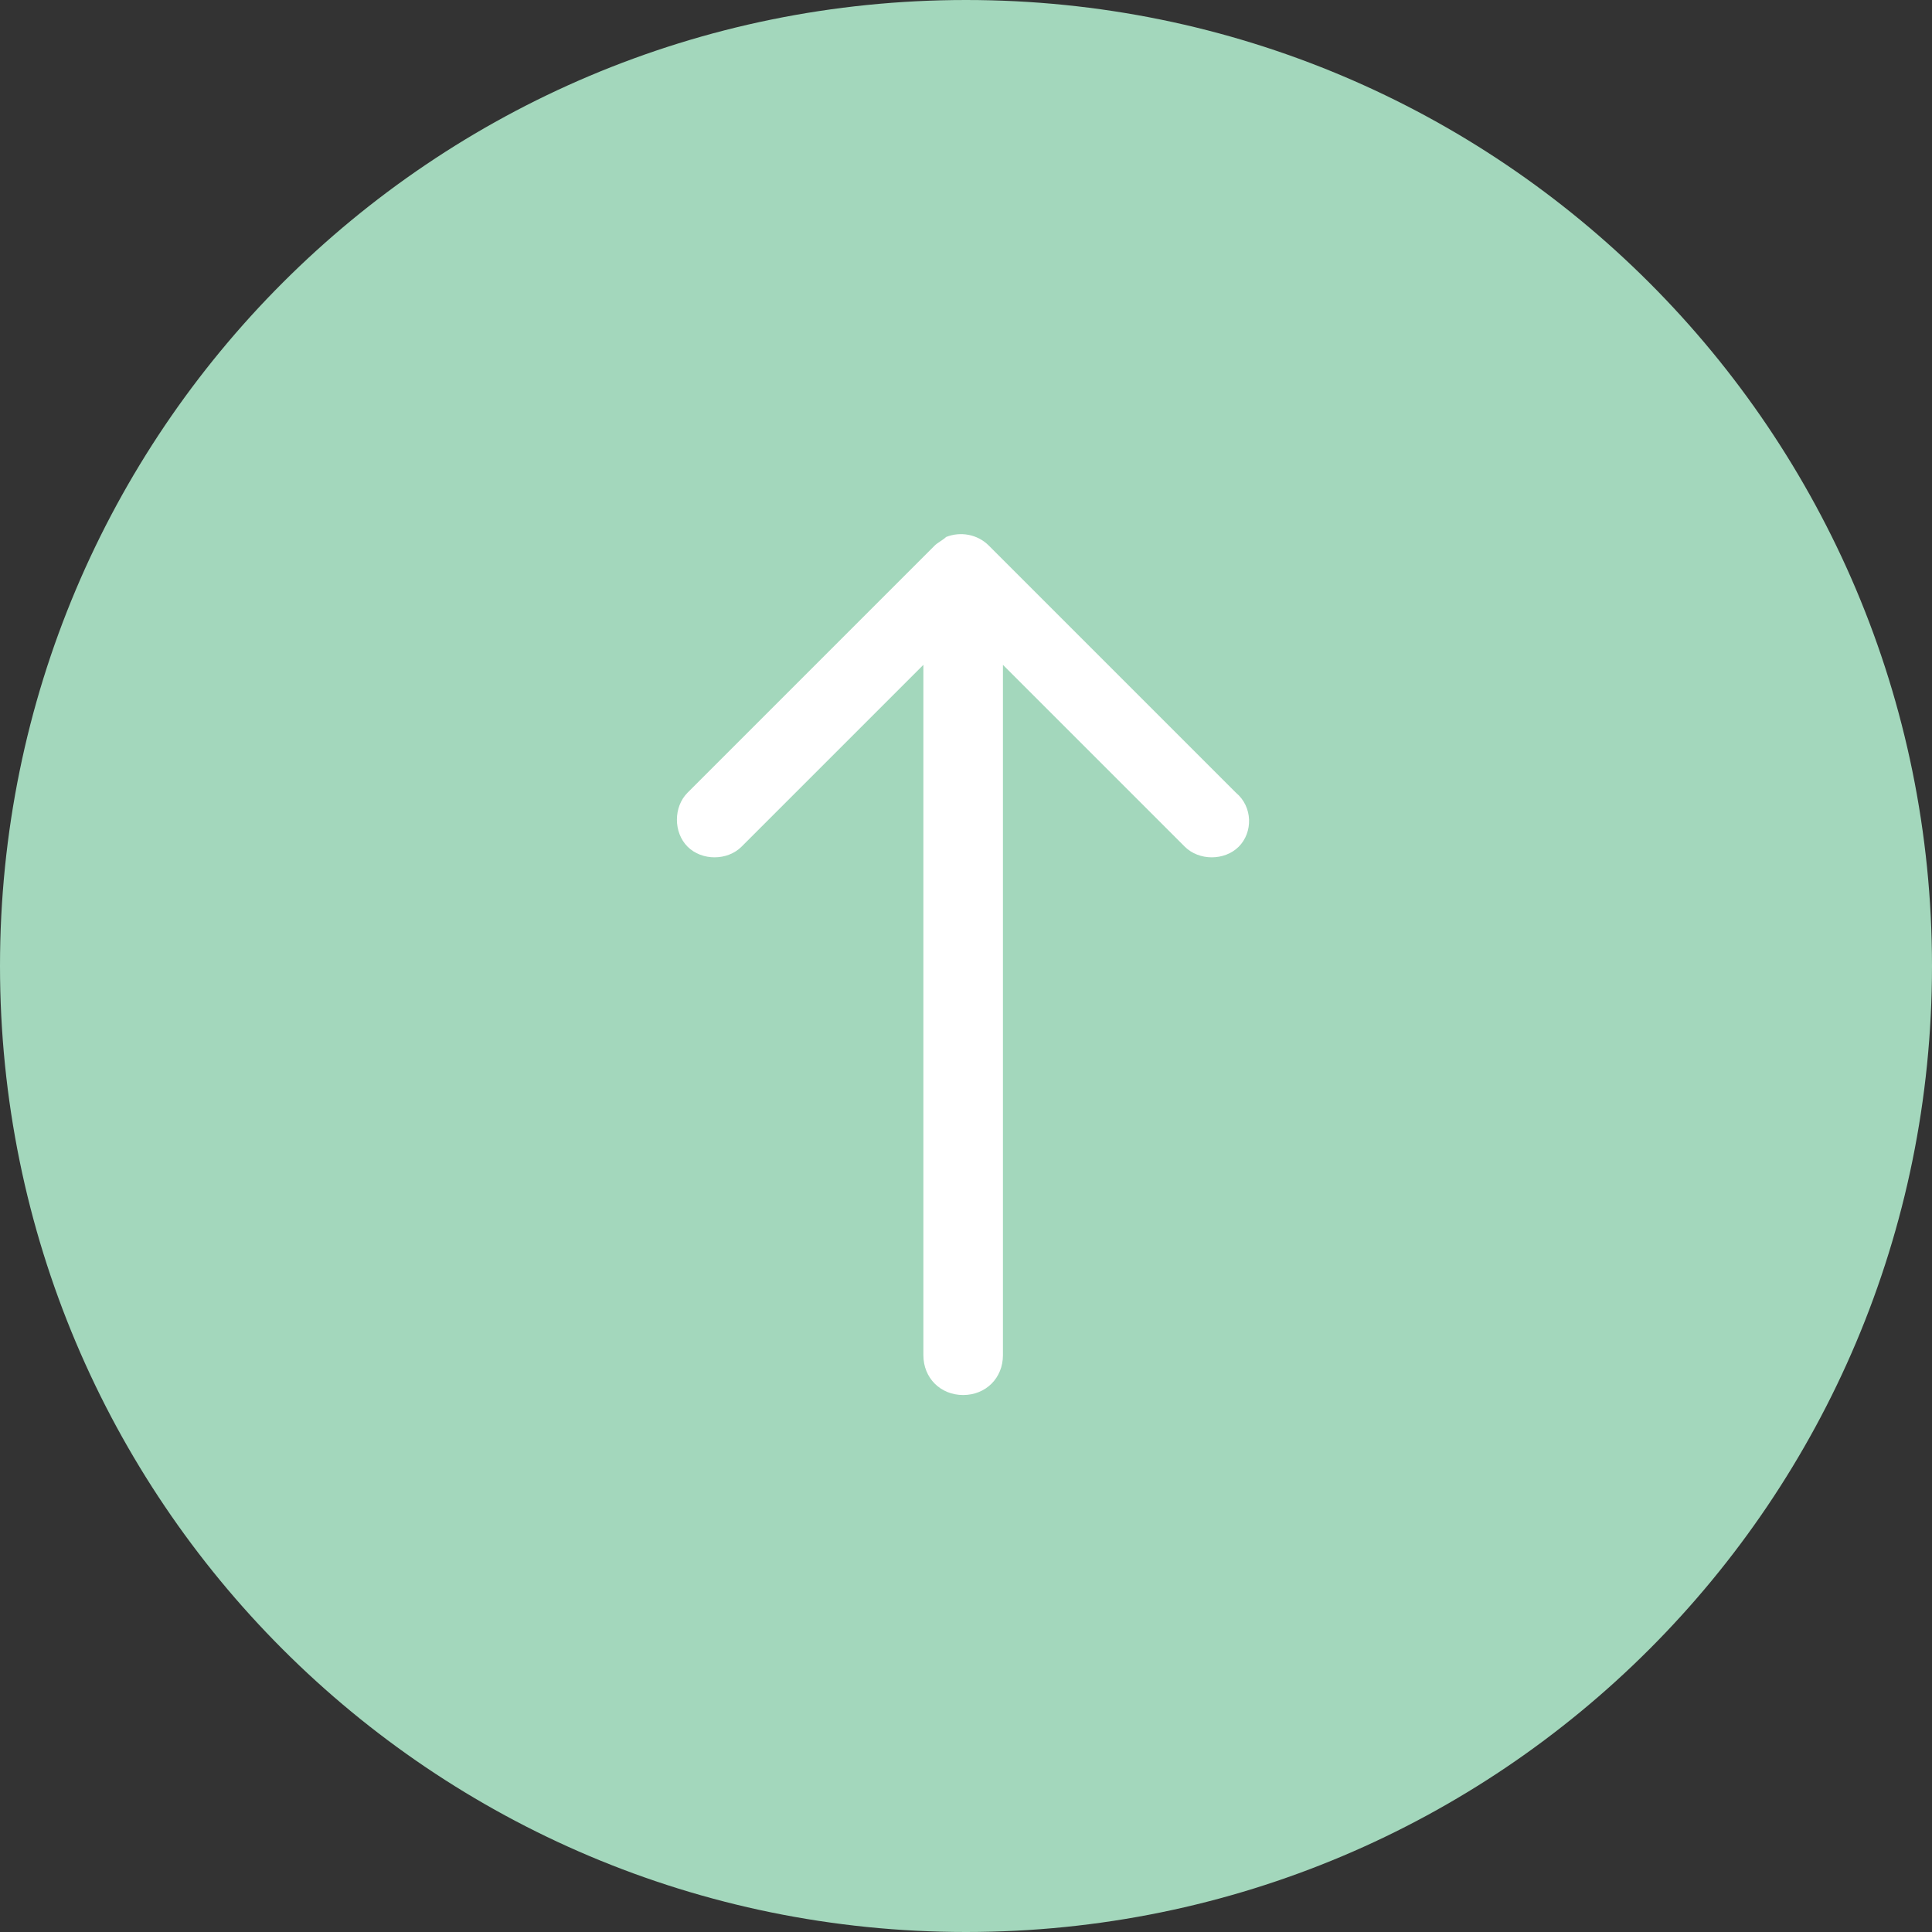 <?xml version="1.0" encoding="utf-8"?>
<!-- Generator: Adobe Illustrator 25.3.1, SVG Export Plug-In . SVG Version: 6.00 Build 0)  -->
<svg version="1.1" id="Layer_1" xmlns="http://www.w3.org/2000/svg" xmlns:xlink="http://www.w3.org/1999/xlink" x="0px" y="0px"
	 viewBox="0 0 68 68" style="enable-background:new 0 0 68 68;" xml:space="preserve">
<rect x="0" y="0" width="68" height="68" fill="#333333" stroke="none"/>
<style type="text/css">
	.st0{fill:#A3D7BC;}
	.st1{fill:#FFFFFF;}
</style>
<path class="st0" d="M0,34C0,15.2,15.2,0,34,0s34,15.2,34,34S52.8,68,34,68S0,52.8,0,34z"/>
<path class="st1" d="M43.6,29.8c-0.5,0.5-1.4,0.5-1.9,0l-6.4-6.4v24.3c0,0.8-0.6,1.4-1.4,1.4s-1.4-0.6-1.4-1.4V23.4l-6.4,6.4
	c-0.5,0.5-1.4,0.5-1.9,0s-0.5-1.4,0-1.9l8.7-8.7c0.1-0.1,0.3-0.2,0.4-0.3c0.5-0.2,1.1-0.1,1.5,0.3l8.7,8.7
	C44.1,28.4,44.1,29.3,43.6,29.8L43.6,29.8z"/>
</svg>
